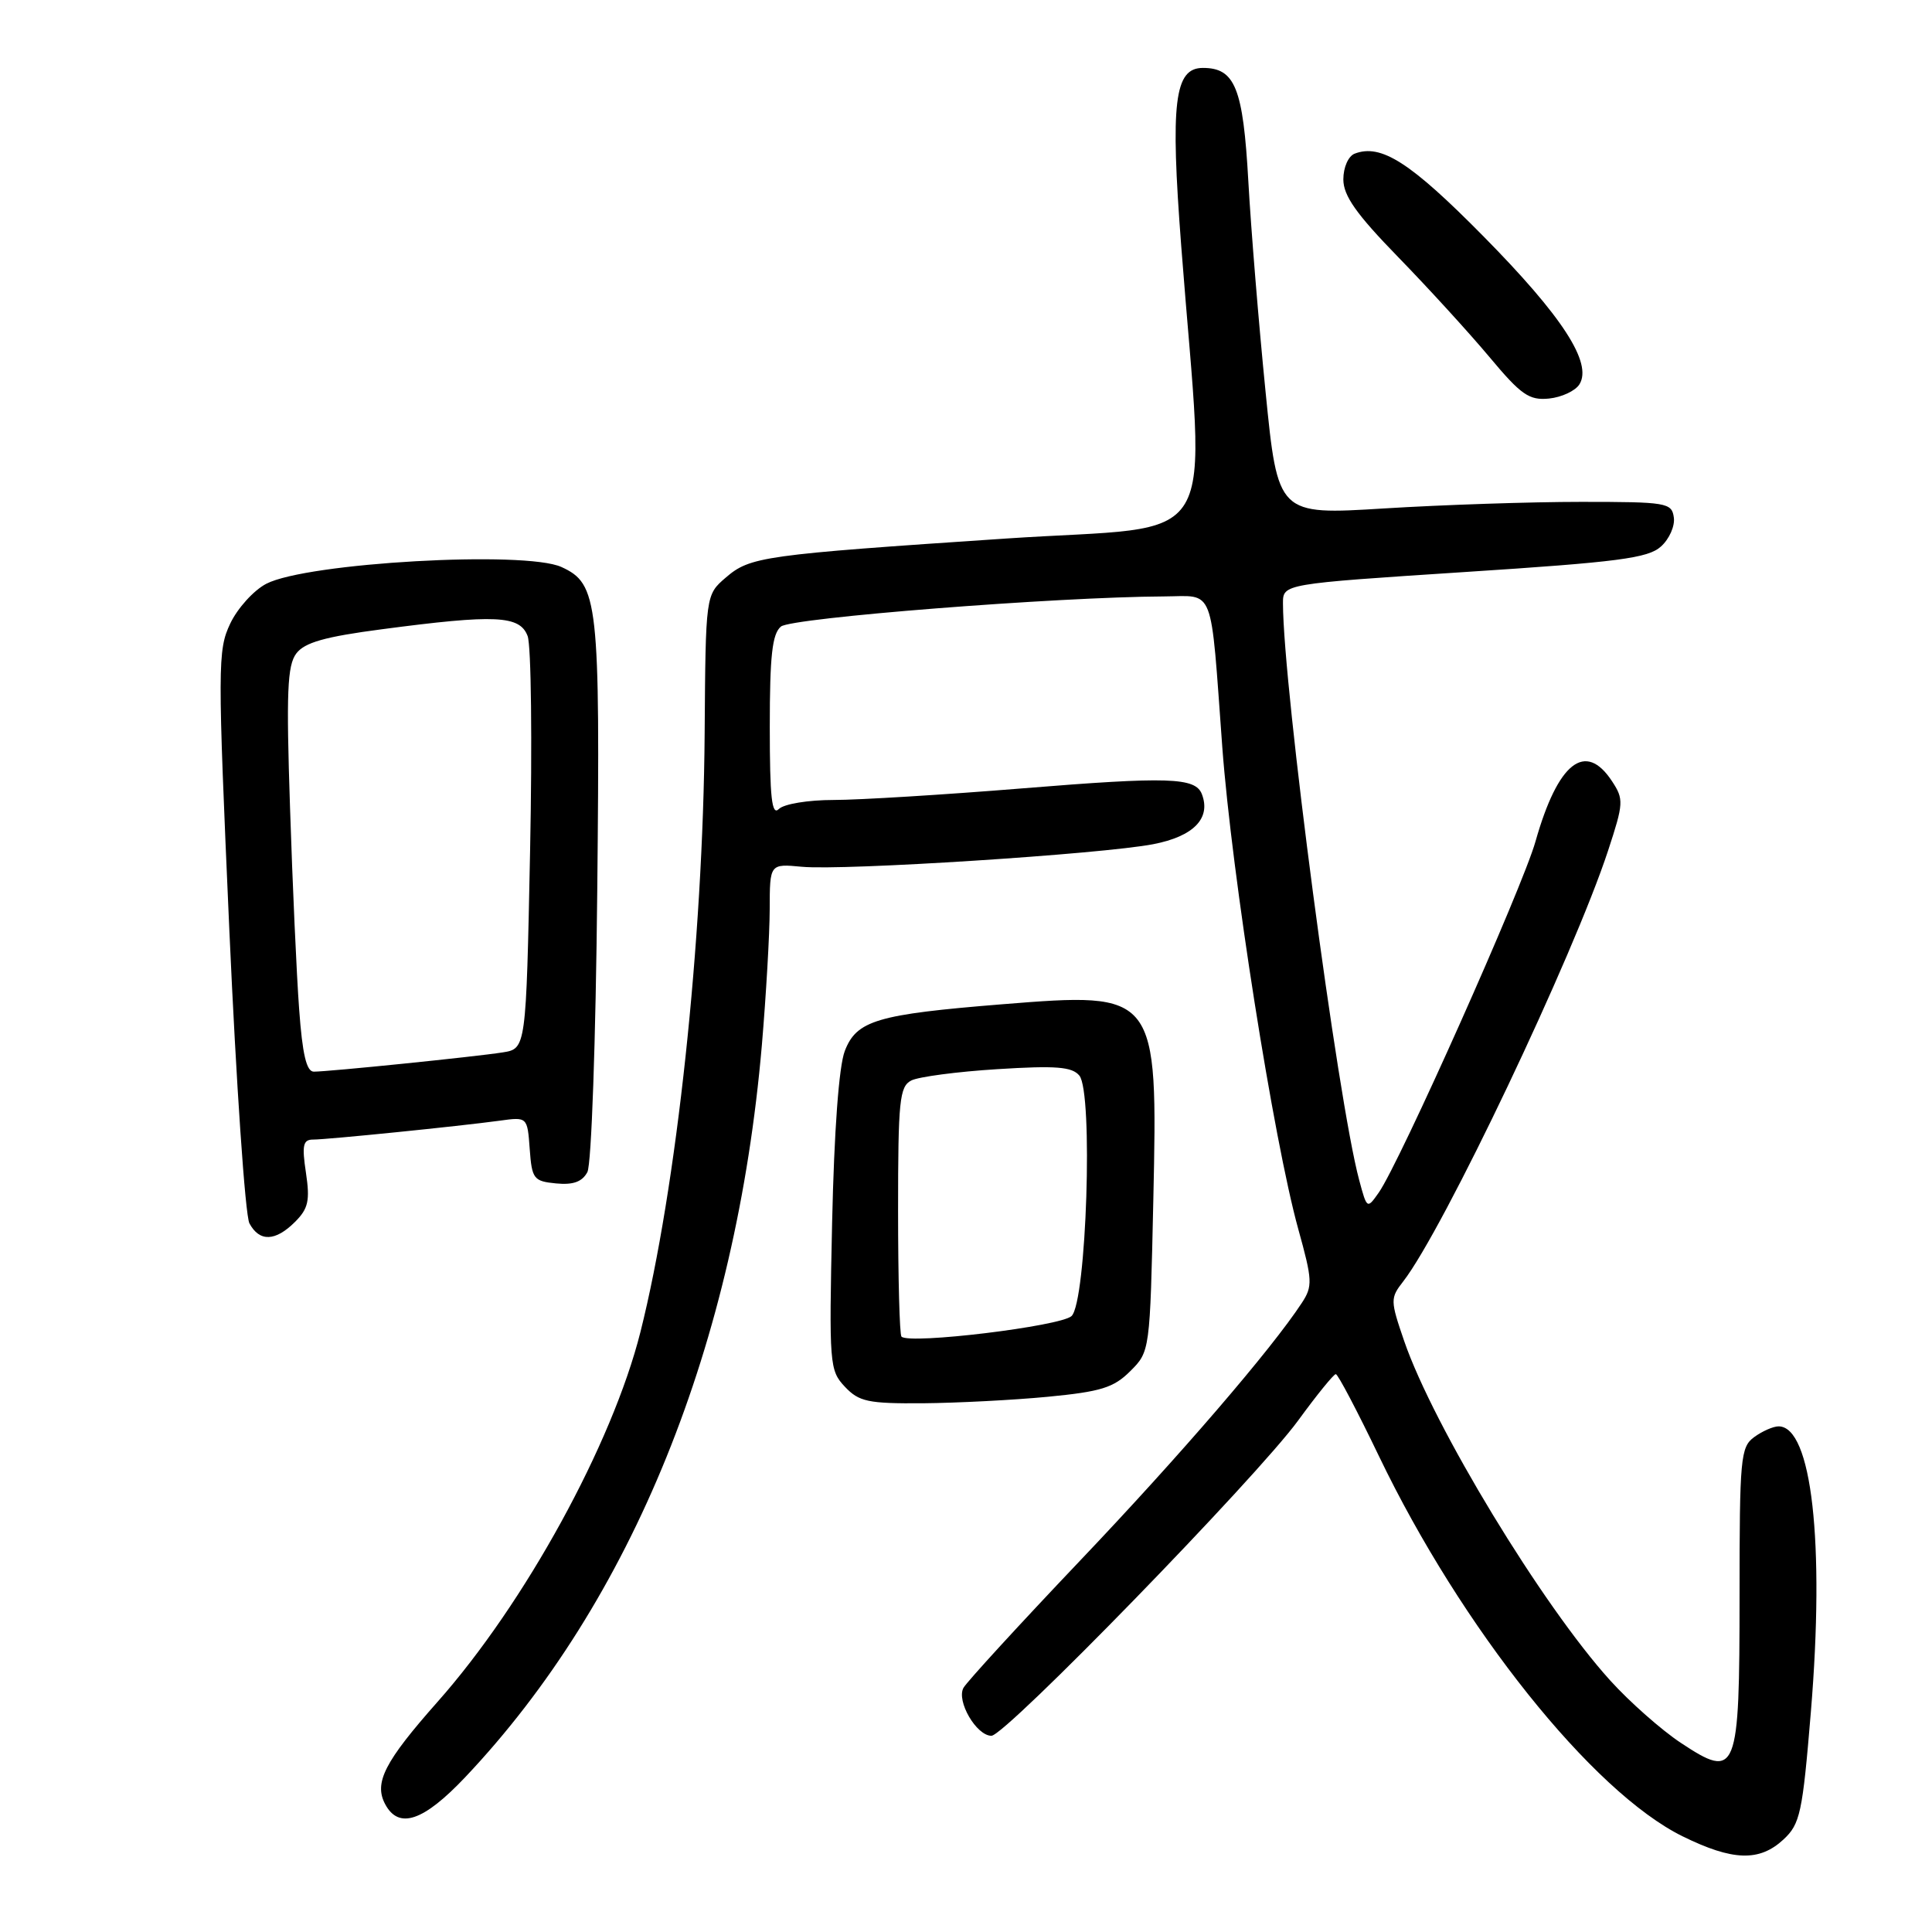 <?xml version="1.0" encoding="UTF-8" standalone="no"?>
<!DOCTYPE svg PUBLIC "-//W3C//DTD SVG 1.1//EN" "http://www.w3.org/Graphics/SVG/1.1/DTD/svg11.dtd" >
<svg xmlns="http://www.w3.org/2000/svg" xmlns:xlink="http://www.w3.org/1999/xlink" version="1.1" viewBox="0 0 256 256">
 <g >
 <path fill="currentColor"
d=" M 236.31 243.75 C 238.53 241.69 238.84 240.27 239.95 226.83 C 241.81 204.38 240.06 189.00 235.67 189.00 C 234.96 189.00 233.51 189.64 232.44 190.42 C 230.63 191.74 230.50 193.19 230.50 211.38 C 230.50 235.04 230.17 235.87 222.72 230.94 C 220.14 229.23 215.93 225.51 213.36 222.67 C 204.36 212.73 189.96 189.00 186.07 177.72 C 184.21 172.30 184.21 172.01 185.93 169.80 C 191.23 162.99 208.49 126.69 213.09 112.68 C 215.14 106.44 215.17 105.90 213.61 103.53 C 210.08 98.14 206.43 101.01 203.46 111.50 C 201.72 117.66 185.47 154.07 182.69 158.03 C 181.15 160.22 181.13 160.21 180.10 156.37 C 177.24 145.75 170.02 91.08 170.00 79.94 C 170.00 77.37 170.00 77.37 194.04 75.80 C 214.44 74.48 218.38 73.96 220.08 72.42 C 221.19 71.43 221.96 69.69 221.79 68.56 C 221.52 66.61 220.85 66.50 209.50 66.50 C 202.90 66.50 191.16 66.89 183.41 67.37 C 169.32 68.24 169.32 68.24 167.69 51.87 C 166.79 42.87 165.76 30.32 165.41 24.00 C 164.72 11.65 163.65 9.00 159.39 9.00 C 155.61 9.00 155.06 13.54 156.52 32.62 C 159.68 73.95 162.40 69.41 133.28 71.36 C 101.02 73.52 99.40 73.75 96.16 76.54 C 93.50 78.83 93.50 78.83 93.37 97.16 C 93.17 124.67 89.65 157.45 84.86 176.50 C 81.12 191.35 69.56 212.44 57.98 225.50 C 50.95 233.44 49.52 236.23 51.04 239.07 C 52.84 242.44 56.11 241.34 61.66 235.47 C 83.76 212.10 97.53 178.10 100.95 138.50 C 101.51 131.90 101.98 123.79 101.99 120.47 C 102.00 114.45 102.00 114.45 106.24 114.85 C 111.77 115.38 145.95 113.18 152.81 111.86 C 158.15 110.83 160.48 108.44 159.26 105.24 C 158.41 103.00 154.84 102.89 135.51 104.46 C 125.07 105.31 113.79 106.00 110.46 106.00 C 107.08 106.00 103.87 106.53 103.20 107.20 C 102.27 108.13 102.00 105.72 102.00 96.32 C 102.00 86.88 102.32 83.98 103.48 83.02 C 104.88 81.86 139.97 79.10 154.23 79.03 C 161.04 78.99 160.36 77.24 161.96 99.00 C 163.21 115.84 168.76 151.07 172.03 162.87 C 173.91 169.64 173.95 170.43 172.50 172.64 C 168.46 178.81 156.36 192.87 143.08 206.83 C 135.06 215.27 128.13 222.83 127.67 223.64 C 126.69 225.38 129.38 230.00 131.37 230.00 C 133.21 230.00 166.47 195.81 172.00 188.24 C 174.47 184.85 176.72 182.08 177.00 182.08 C 177.28 182.08 179.84 186.96 182.71 192.93 C 193.65 215.70 211.01 237.44 222.95 243.32 C 229.59 246.59 233.13 246.70 236.31 243.75 Z  M 138.84 185.08 C 145.89 184.40 147.57 183.88 149.77 181.68 C 152.37 179.09 152.38 179.03 152.82 159.06 C 153.42 131.52 153.34 131.42 132.80 133.07 C 116.20 134.41 113.50 135.21 111.94 139.26 C 111.16 141.28 110.53 149.82 110.26 162.00 C 109.85 180.81 109.91 181.58 111.95 183.75 C 113.83 185.74 115.02 185.99 122.29 185.94 C 126.81 185.90 134.25 185.52 138.84 185.08 Z  M 39.10 161.90 C 40.85 160.15 41.09 159.08 40.54 155.40 C 39.99 151.76 40.15 151.00 41.48 151.00 C 43.36 151.00 60.84 149.23 66.19 148.50 C 69.88 147.99 69.88 147.99 70.19 152.25 C 70.48 156.22 70.71 156.52 73.68 156.81 C 75.95 157.03 77.14 156.60 77.83 155.31 C 78.37 154.29 78.94 137.96 79.14 118.00 C 79.53 79.65 79.27 77.36 74.39 75.13 C 69.55 72.93 40.68 74.56 35.29 77.35 C 33.63 78.21 31.48 80.58 30.51 82.62 C 28.83 86.16 28.83 88.13 30.39 123.27 C 31.30 143.58 32.49 161.05 33.05 162.10 C 34.38 164.58 36.49 164.51 39.10 161.90 Z  M 209.28 50.93 C 211.04 48.11 207.03 41.92 196.56 31.31 C 186.88 21.50 183.00 19.02 179.50 20.36 C 178.66 20.69 178.00 22.17 178.00 23.77 C 178.00 25.93 179.71 28.36 185.25 34.05 C 189.24 38.15 194.68 44.11 197.36 47.31 C 201.56 52.34 202.62 53.07 205.25 52.81 C 206.93 52.64 208.74 51.79 209.28 50.93 Z  M 119.45 177.11 C 119.20 176.87 119.00 169.33 119.00 160.37 C 119.00 145.86 119.19 143.97 120.75 143.17 C 121.71 142.68 126.84 142.00 132.15 141.67 C 139.92 141.18 142.05 141.35 143.02 142.52 C 144.87 144.75 143.97 172.47 141.99 174.38 C 140.58 175.73 120.50 178.17 119.45 177.11 Z  M 39.64 133.75 C 39.30 129.21 38.76 117.17 38.43 107.00 C 37.92 91.73 38.07 88.17 39.26 86.59 C 40.36 85.13 43.05 84.37 50.60 83.38 C 65.66 81.39 68.87 81.54 69.91 84.27 C 70.39 85.52 70.53 98.33 70.24 112.75 C 69.71 138.96 69.71 138.96 66.60 139.45 C 63.00 140.02 43.56 142.00 41.58 142.00 C 40.61 142.00 40.07 139.69 39.64 133.75 Z "/>
</g>
</svg>